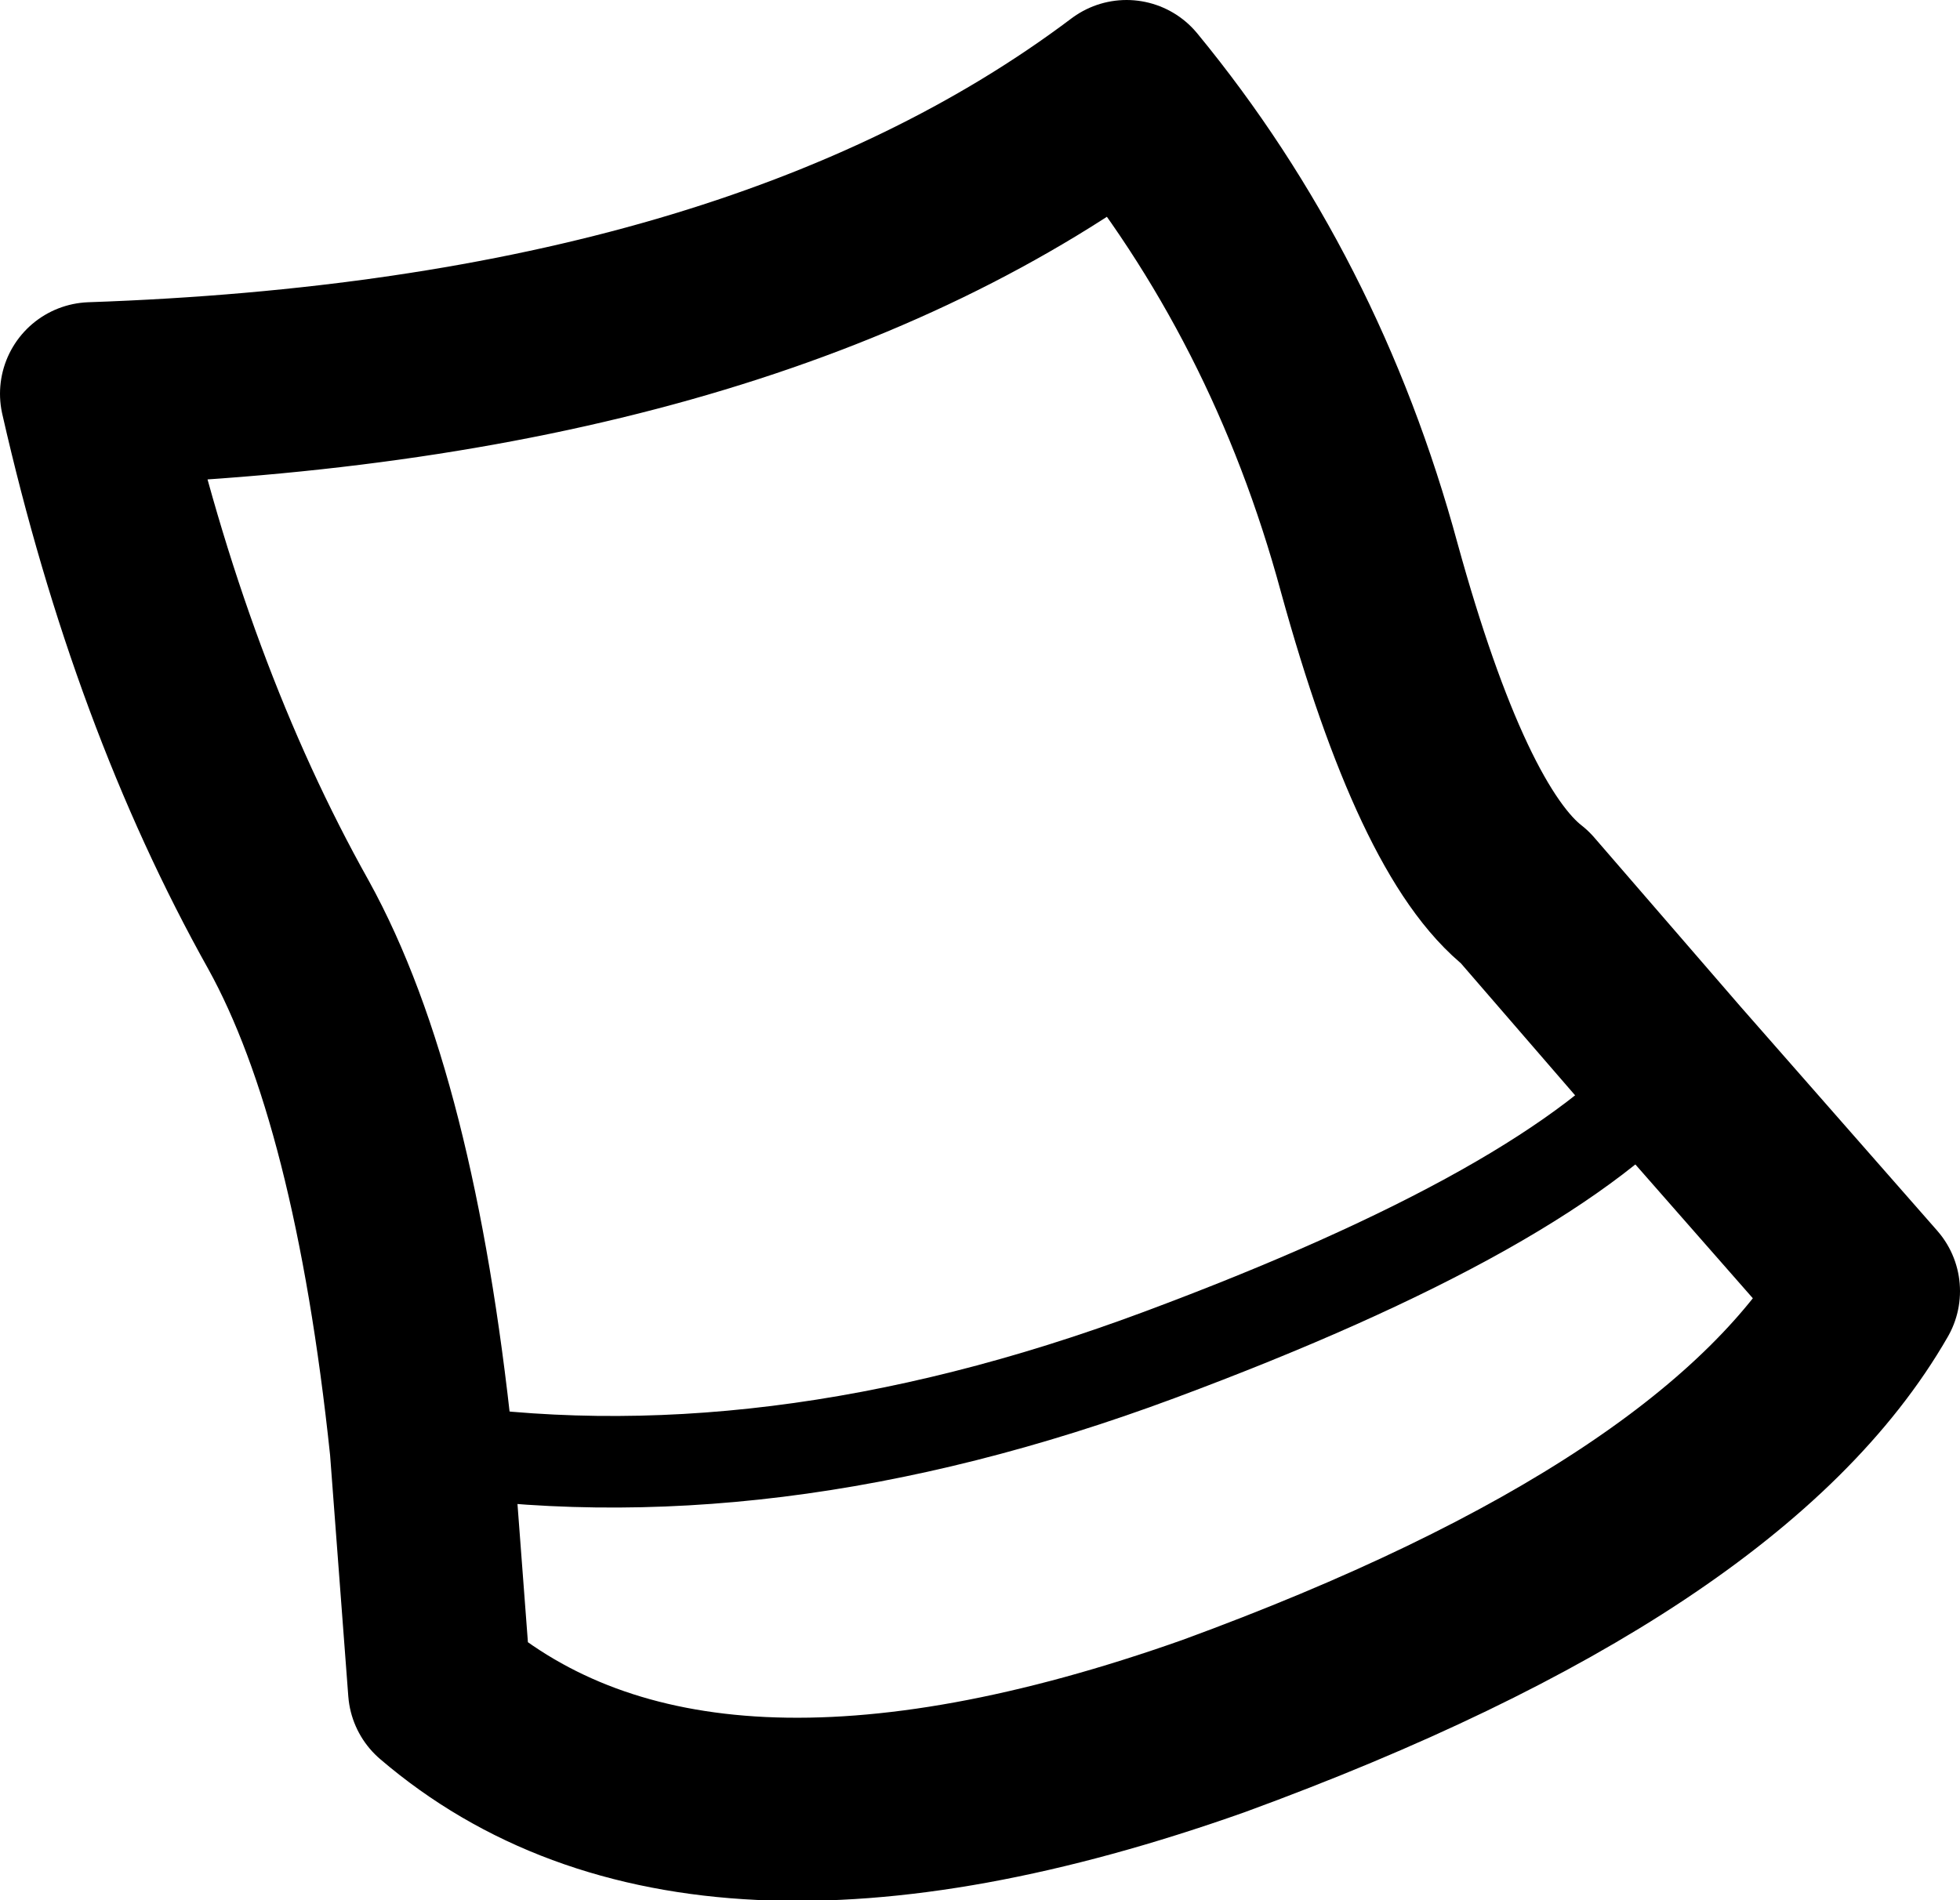 <?xml version="1.0" encoding="UTF-8" standalone="no"?>
<svg xmlns:xlink="http://www.w3.org/1999/xlink" height="20.75px" width="21.4px" xmlns="http://www.w3.org/2000/svg">
  <g transform="matrix(1.0, 0.0, 0.0, 1.0, 13.15, 18.85)">
    <path d="M-12.15 -14.55 Q-4.9 -14.8 -0.85 -17.85 1.0 -15.6 1.8 -12.65 2.6 -9.75 3.5 -9.05 L5.1 -7.2 7.25 -4.75 Q5.7 -2.05 0.1 0.0 -5.55 2.0 -8.35 -0.4 L-8.55 -3.05 Q-8.95 -6.85 -10.0 -8.75 -11.4 -11.25 -12.15 -14.55" fill="none" stroke="#000000" stroke-linecap="round" stroke-linejoin="round" stroke-width="2.0"/>
    <path d="M-8.55 -3.05 Q-4.8 -2.45 -0.5 -4.05 3.8 -5.65 5.1 -7.2" fill="none" stroke="#000000" stroke-linecap="round" stroke-linejoin="round" stroke-width="1.0"/>
  </g>
</svg>
